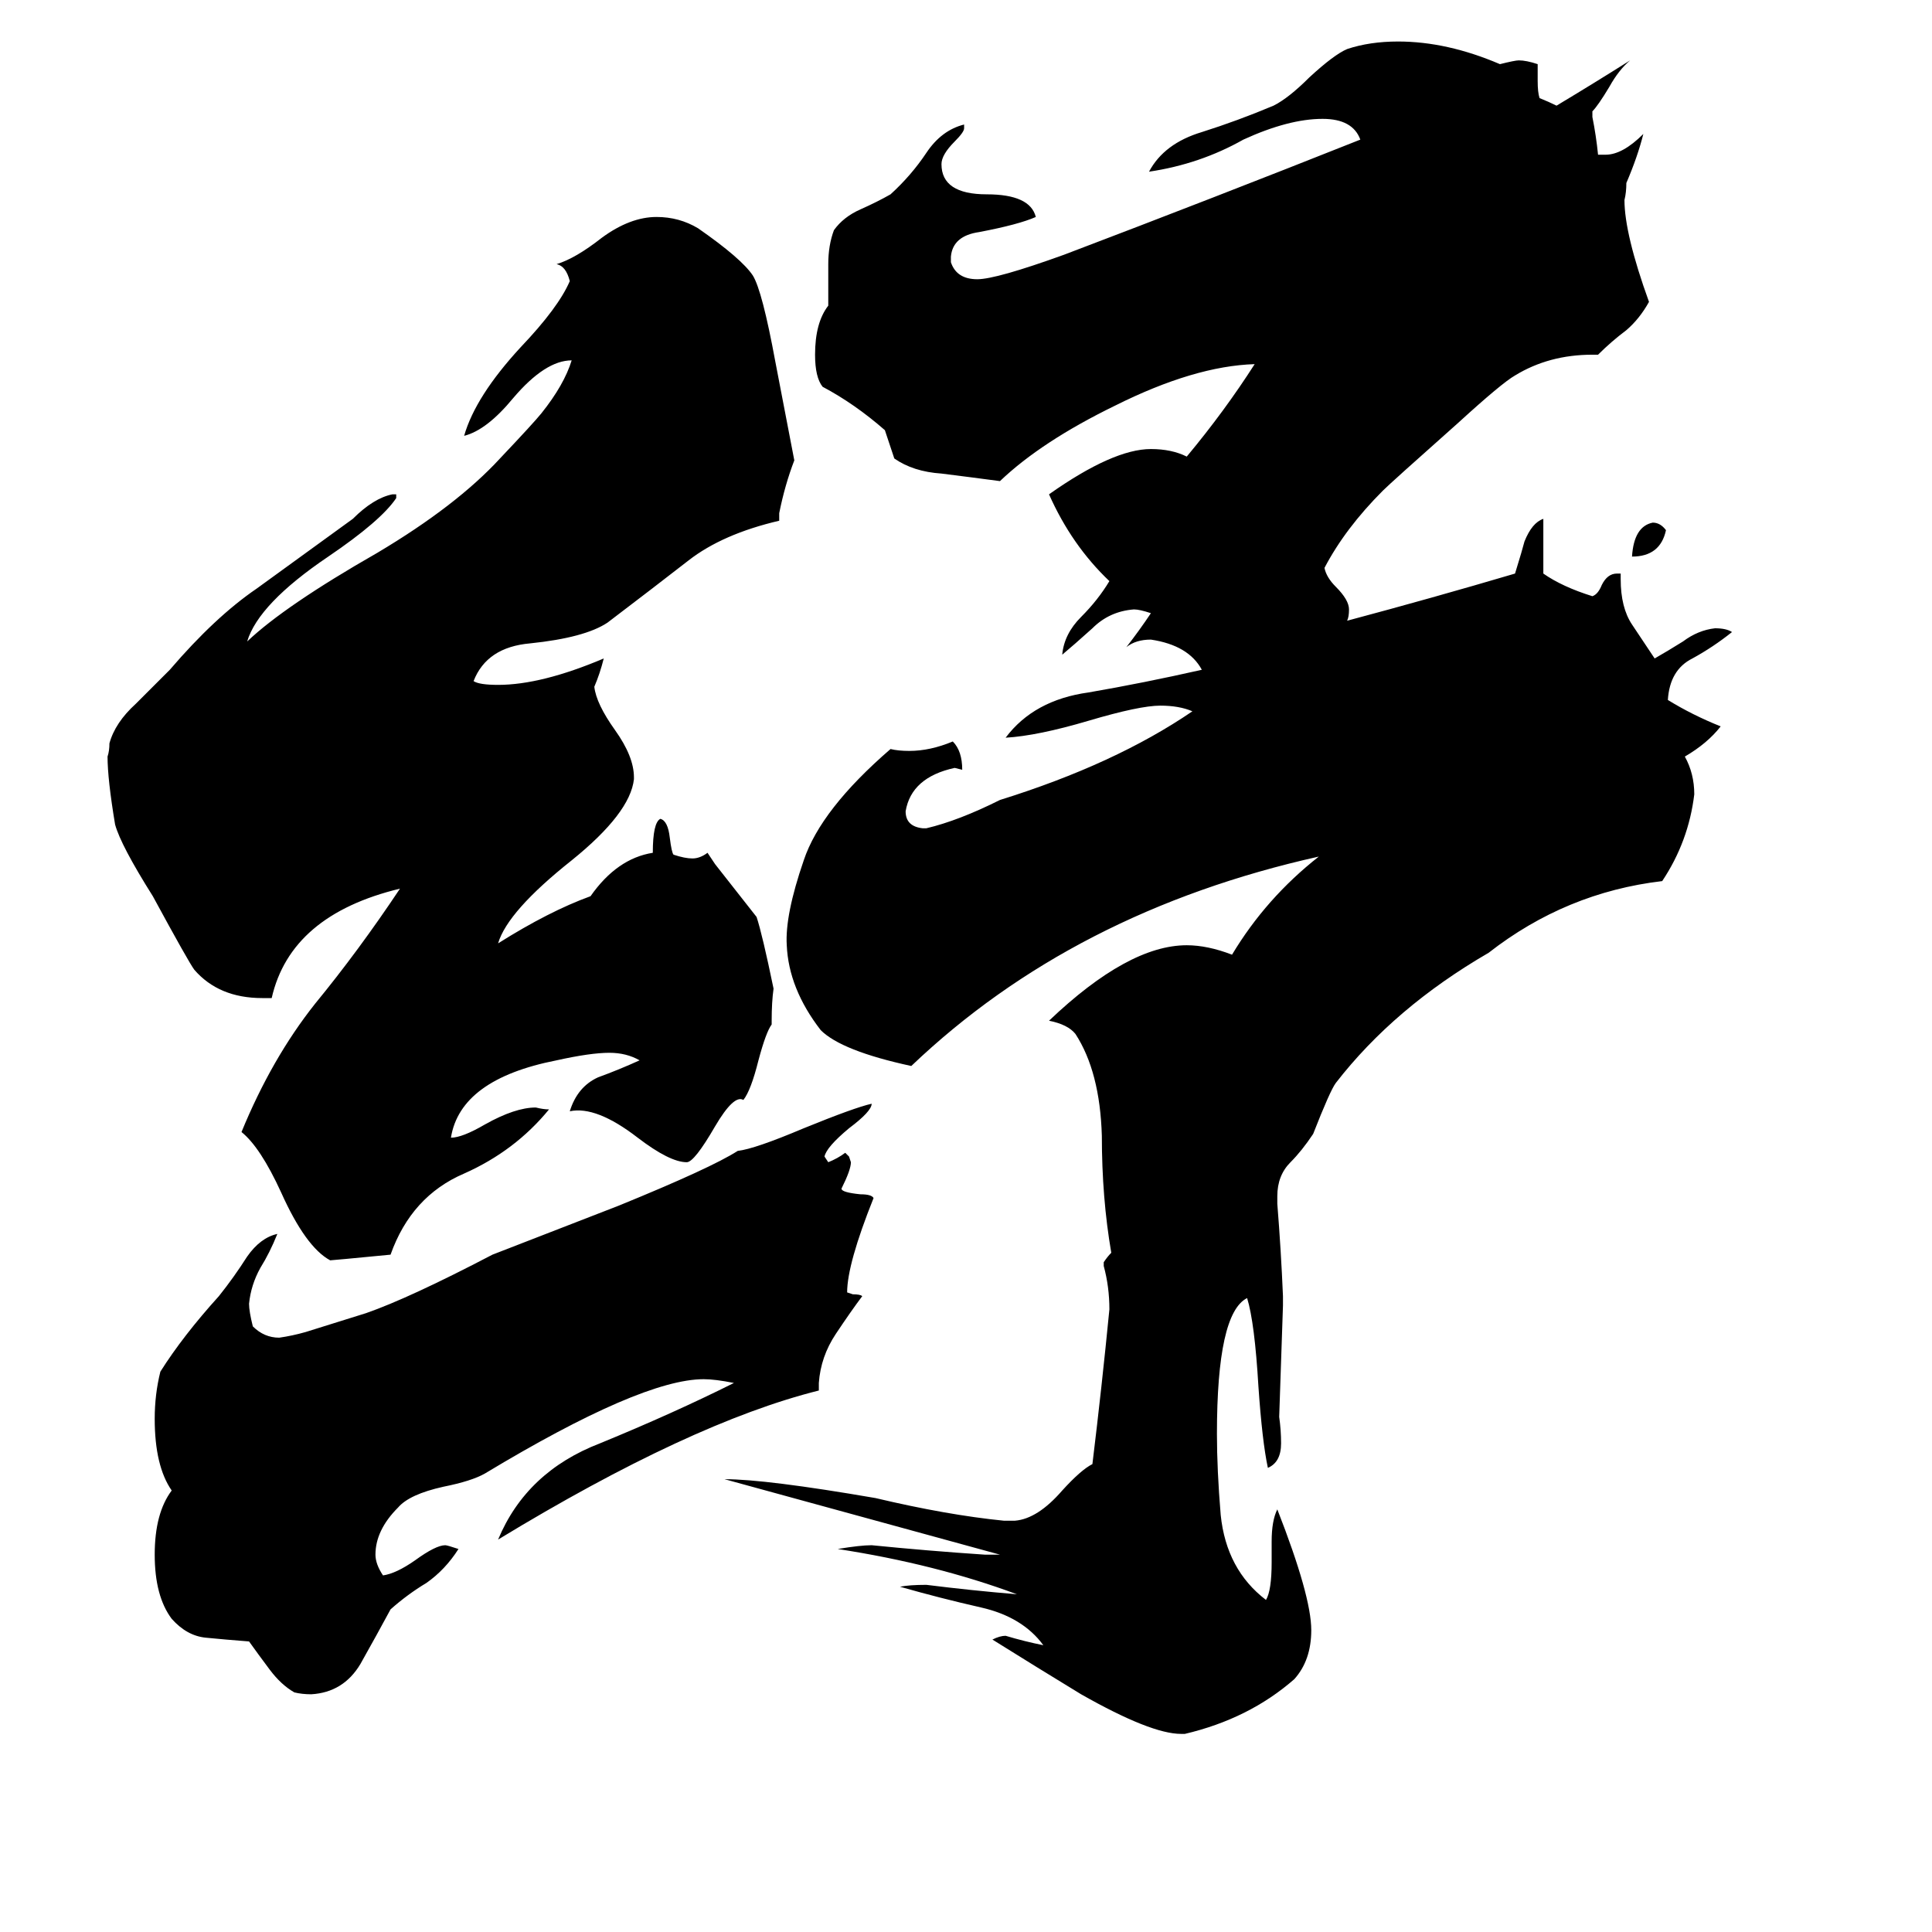 <svg xmlns="http://www.w3.org/2000/svg" viewBox="0 -800 1024 1024">
	<path fill="#000000" d="M883 -519Q880 -505 865 -505Q866 -521 876 -523Q880 -523 883 -519ZM530 24Q457 4 384 -16Q406 -16 464 -6Q502 3 532 6H538Q550 5 563 -10Q573 -21 579 -24Q584 -65 588 -106Q588 -118 585 -129V-131Q587 -134 589 -136Q584 -165 584 -198Q583 -232 570 -252Q566 -257 556 -259Q598 -299 629 -299Q640 -299 653 -294Q671 -324 699 -346Q569 -317 483 -235Q446 -243 435 -254Q418 -276 417 -299Q416 -315 426 -344Q435 -371 472 -403Q476 -402 482 -402Q493 -402 505 -407Q510 -402 510 -392L506 -393Q483 -388 480 -370Q480 -362 489 -361H491Q508 -365 530 -376Q591 -395 632 -423Q625 -426 615 -426Q604 -426 577 -418Q550 -410 533 -409Q548 -429 577 -433Q606 -438 637 -445Q630 -458 610 -461Q602 -461 597 -457Q604 -466 610 -475Q604 -477 601 -477Q588 -476 579 -467Q569 -458 563 -453Q564 -464 573 -473Q582 -482 588 -492Q568 -511 556 -538Q590 -562 610 -562Q621 -562 629 -558Q649 -582 665 -607Q633 -606 591 -585Q552 -566 530 -545Q515 -547 499 -549Q484 -550 474 -557L469 -572Q453 -586 436 -595Q432 -600 432 -612Q432 -629 439 -638V-660Q439 -670 442 -678Q447 -685 456 -689Q465 -693 472 -697Q483 -707 491 -719Q499 -731 511 -734V-732Q511 -730 506 -725Q499 -718 499 -713Q499 -697 523 -697Q546 -697 549 -685Q540 -681 519 -677Q505 -675 504 -664V-661Q507 -652 518 -652Q528 -652 564 -665Q643 -695 721 -726Q717 -737 701 -737Q683 -737 659 -726Q636 -713 609 -709Q617 -724 637 -730Q656 -736 675 -744Q683 -748 694 -759Q707 -771 714 -774Q726 -778 741 -778Q767 -778 795 -766Q803 -768 805 -768Q809 -768 815 -766V-757Q815 -751 816 -748Q821 -746 825 -744Q845 -756 864 -768Q858 -763 853 -754Q847 -744 844 -741V-738Q846 -728 847 -718H851Q860 -718 871 -729Q868 -717 862 -703Q862 -698 861 -694Q861 -676 874 -640Q869 -631 862 -625Q854 -619 847 -612H844Q821 -612 803 -601Q796 -597 773 -576Q737 -544 733 -540Q713 -520 702 -499Q703 -494 708 -489Q715 -482 715 -477Q715 -473 714 -471Q759 -483 803 -496Q807 -509 808 -513Q812 -523 818 -525V-496Q828 -489 844 -484Q847 -485 849 -490Q852 -496 857 -496H859V-493Q859 -478 865 -469Q871 -460 877 -451Q884 -455 892 -460Q900 -466 909 -467Q915 -467 918 -465Q908 -457 897 -451Q885 -445 884 -429Q897 -421 912 -415Q905 -406 893 -399Q898 -390 898 -379Q895 -354 881 -333Q830 -327 789 -295Q739 -266 708 -226Q705 -222 696 -199Q690 -190 684 -184Q677 -177 677 -166V-162Q679 -137 680 -113V-108Q679 -78 678 -49Q679 -42 679 -35Q679 -25 672 -22Q669 -36 667 -65Q665 -99 661 -112Q645 -104 645 -40Q645 -21 647 3Q650 32 671 48Q674 43 674 28V17Q674 6 677 0Q695 46 695 64Q695 80 686 90Q662 111 628 119H626Q610 119 573 98Q550 84 526 69Q530 67 533 67Q543 70 553 72Q542 57 520 52Q498 47 477 41Q482 40 491 40Q515 43 539 45Q496 29 444 21Q456 19 462 19Q492 22 522 24ZM462 -215Q462 -211 450 -202Q438 -192 437 -187L439 -184Q444 -186 448 -189L450 -187L451 -184Q451 -180 446 -170Q446 -168 456 -167Q462 -167 463 -165Q449 -130 449 -115L452 -114Q456 -114 457 -113Q451 -105 443 -93Q435 -81 434 -67V-63Q366 -46 264 16Q279 -20 318 -35Q357 -51 389 -67Q379 -69 373 -69Q340 -69 257 -19Q250 -15 235 -12Q217 -8 211 -1Q199 11 199 24Q199 29 203 35Q210 34 220 27Q231 19 236 19Q237 19 243 21Q236 32 226 39Q216 45 207 53Q200 66 191 82Q182 97 165 98Q160 98 156 97Q149 93 143 85Q137 77 132 70Q119 69 109 68Q99 67 91 58Q82 46 82 24Q82 2 91 -10Q82 -23 82 -48Q82 -61 85 -73Q97 -92 116 -113Q124 -123 131 -134Q138 -144 147 -146Q143 -136 138 -128Q133 -119 132 -109Q132 -105 134 -97Q140 -91 148 -91Q155 -92 162 -94Q178 -99 194 -104Q217 -112 261 -135Q279 -142 328 -161Q377 -181 391 -190Q400 -191 426 -202Q453 -213 462 -215ZM410 -276Q409 -269 409 -259V-257Q406 -253 402 -238Q398 -222 394 -217Q389 -220 379 -203Q368 -184 364 -184Q355 -184 338 -197Q316 -214 302 -211Q306 -224 317 -229Q328 -233 339 -238Q332 -242 323 -242Q313 -242 295 -238Q244 -228 239 -197Q245 -197 257 -204Q273 -213 284 -213Q288 -212 291 -212Q273 -190 246 -178Q218 -166 207 -135Q176 -132 175 -132Q162 -139 149 -168Q138 -192 128 -200Q144 -239 167 -268Q190 -296 212 -329Q154 -315 144 -271H139Q116 -271 103 -286Q100 -290 81 -325Q64 -352 61 -363Q57 -387 57 -399Q58 -402 58 -406Q61 -417 72 -427Q82 -437 90 -445Q114 -473 136 -488Q158 -504 187 -525Q198 -536 208 -538H210V-536Q202 -524 174 -505Q137 -480 131 -460Q151 -479 200 -507Q242 -532 265 -557Q283 -576 287 -581Q299 -596 303 -609Q289 -609 272 -589Q258 -572 246 -569Q252 -590 276 -616Q296 -637 302 -651Q300 -659 295 -660Q305 -663 319 -674Q334 -685 348 -685Q360 -685 370 -679Q393 -663 399 -654Q404 -646 411 -608Q416 -582 421 -556Q416 -543 413 -528V-524Q383 -517 365 -503Q347 -489 322 -470Q310 -462 281 -459Q258 -457 251 -439Q254 -437 264 -437Q287 -437 320 -451Q318 -443 315 -436Q316 -427 326 -413Q336 -399 336 -388V-387Q334 -369 303 -344Q269 -317 264 -300Q291 -317 313 -325Q327 -345 346 -348Q346 -364 350 -366Q354 -365 355 -356Q356 -348 357 -347Q363 -345 367 -345Q371 -345 375 -348L379 -342Q390 -328 401 -314Q404 -305 410 -276Z"/>
</svg>